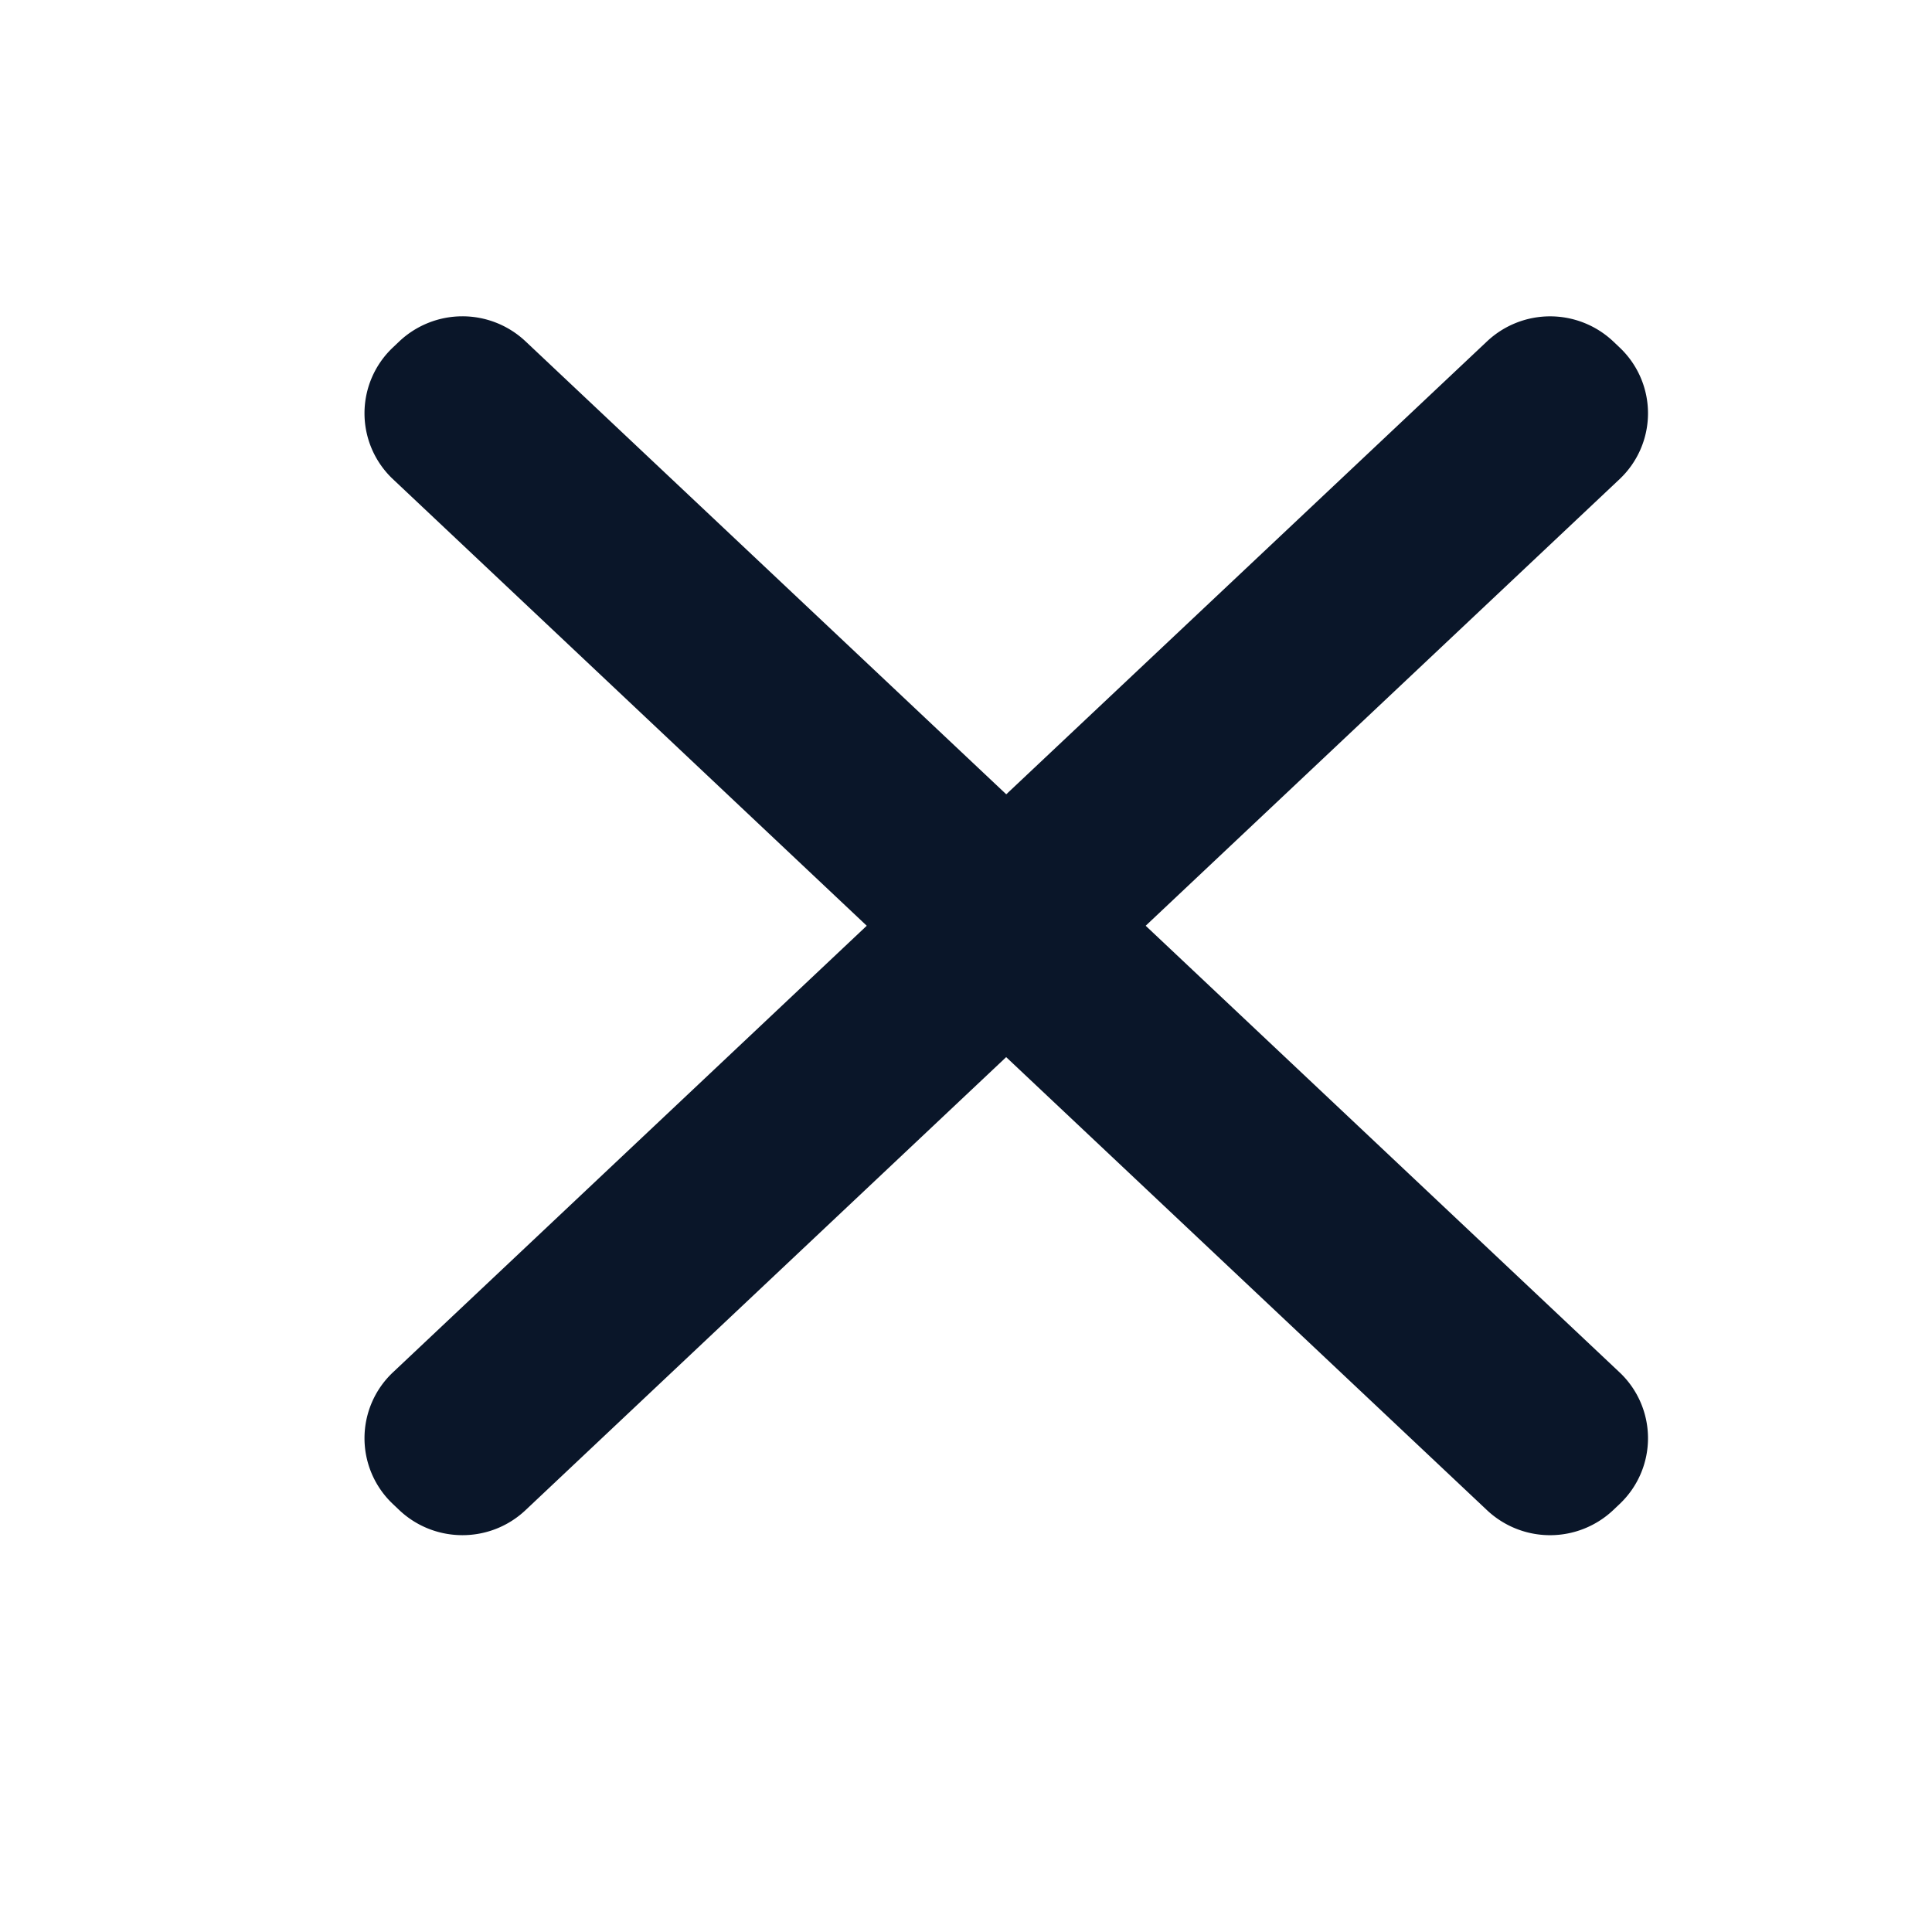 <svg width="24" height="24" viewBox="0 0 24 24" xmlns="http://www.w3.org/2000/svg">
    <defs>
        <filter color-interpolation-filters="auto" id="a">
            <feColorMatrix in="SourceGraphic" values="0 0 0 0 0.574 0 0 0 0 0.574 0 0 0 0 0.616 0 0 0 1 0"/>
        </filter>
    </defs>
    <g transform="translate(-1152 -2892)" filter="#0a1629" fill="none" fill-rule="evenodd">
        <path d="M1152 2892h24v24h-24z"/>
        <path d="m1158.528 2896.24 5.972 5.627 5.972-5.626a1.143 1.143 0 0 1 1.569.001l.08.076a1.124 1.124 0 0 1-.002 1.634l-5.887 5.548 5.887 5.548a1.124 1.124 0 0 1 .002 1.634l-.08.076a1.143 1.143 0 0 1-1.57.001l-5.972-5.627-5.97 5.627c-.441.416-1.13.415-1.57-.001l-.08-.076a1.124 1.124 0 0 1 .002-1.634l5.886-5.548-5.886-5.548a1.124 1.124 0 0 1-.002-1.634l.08-.076a1.143 1.143 0 0 1 1.57-.001z" fill="#0A1629" fill-rule="nonzero"/>
    </g>
</svg>
